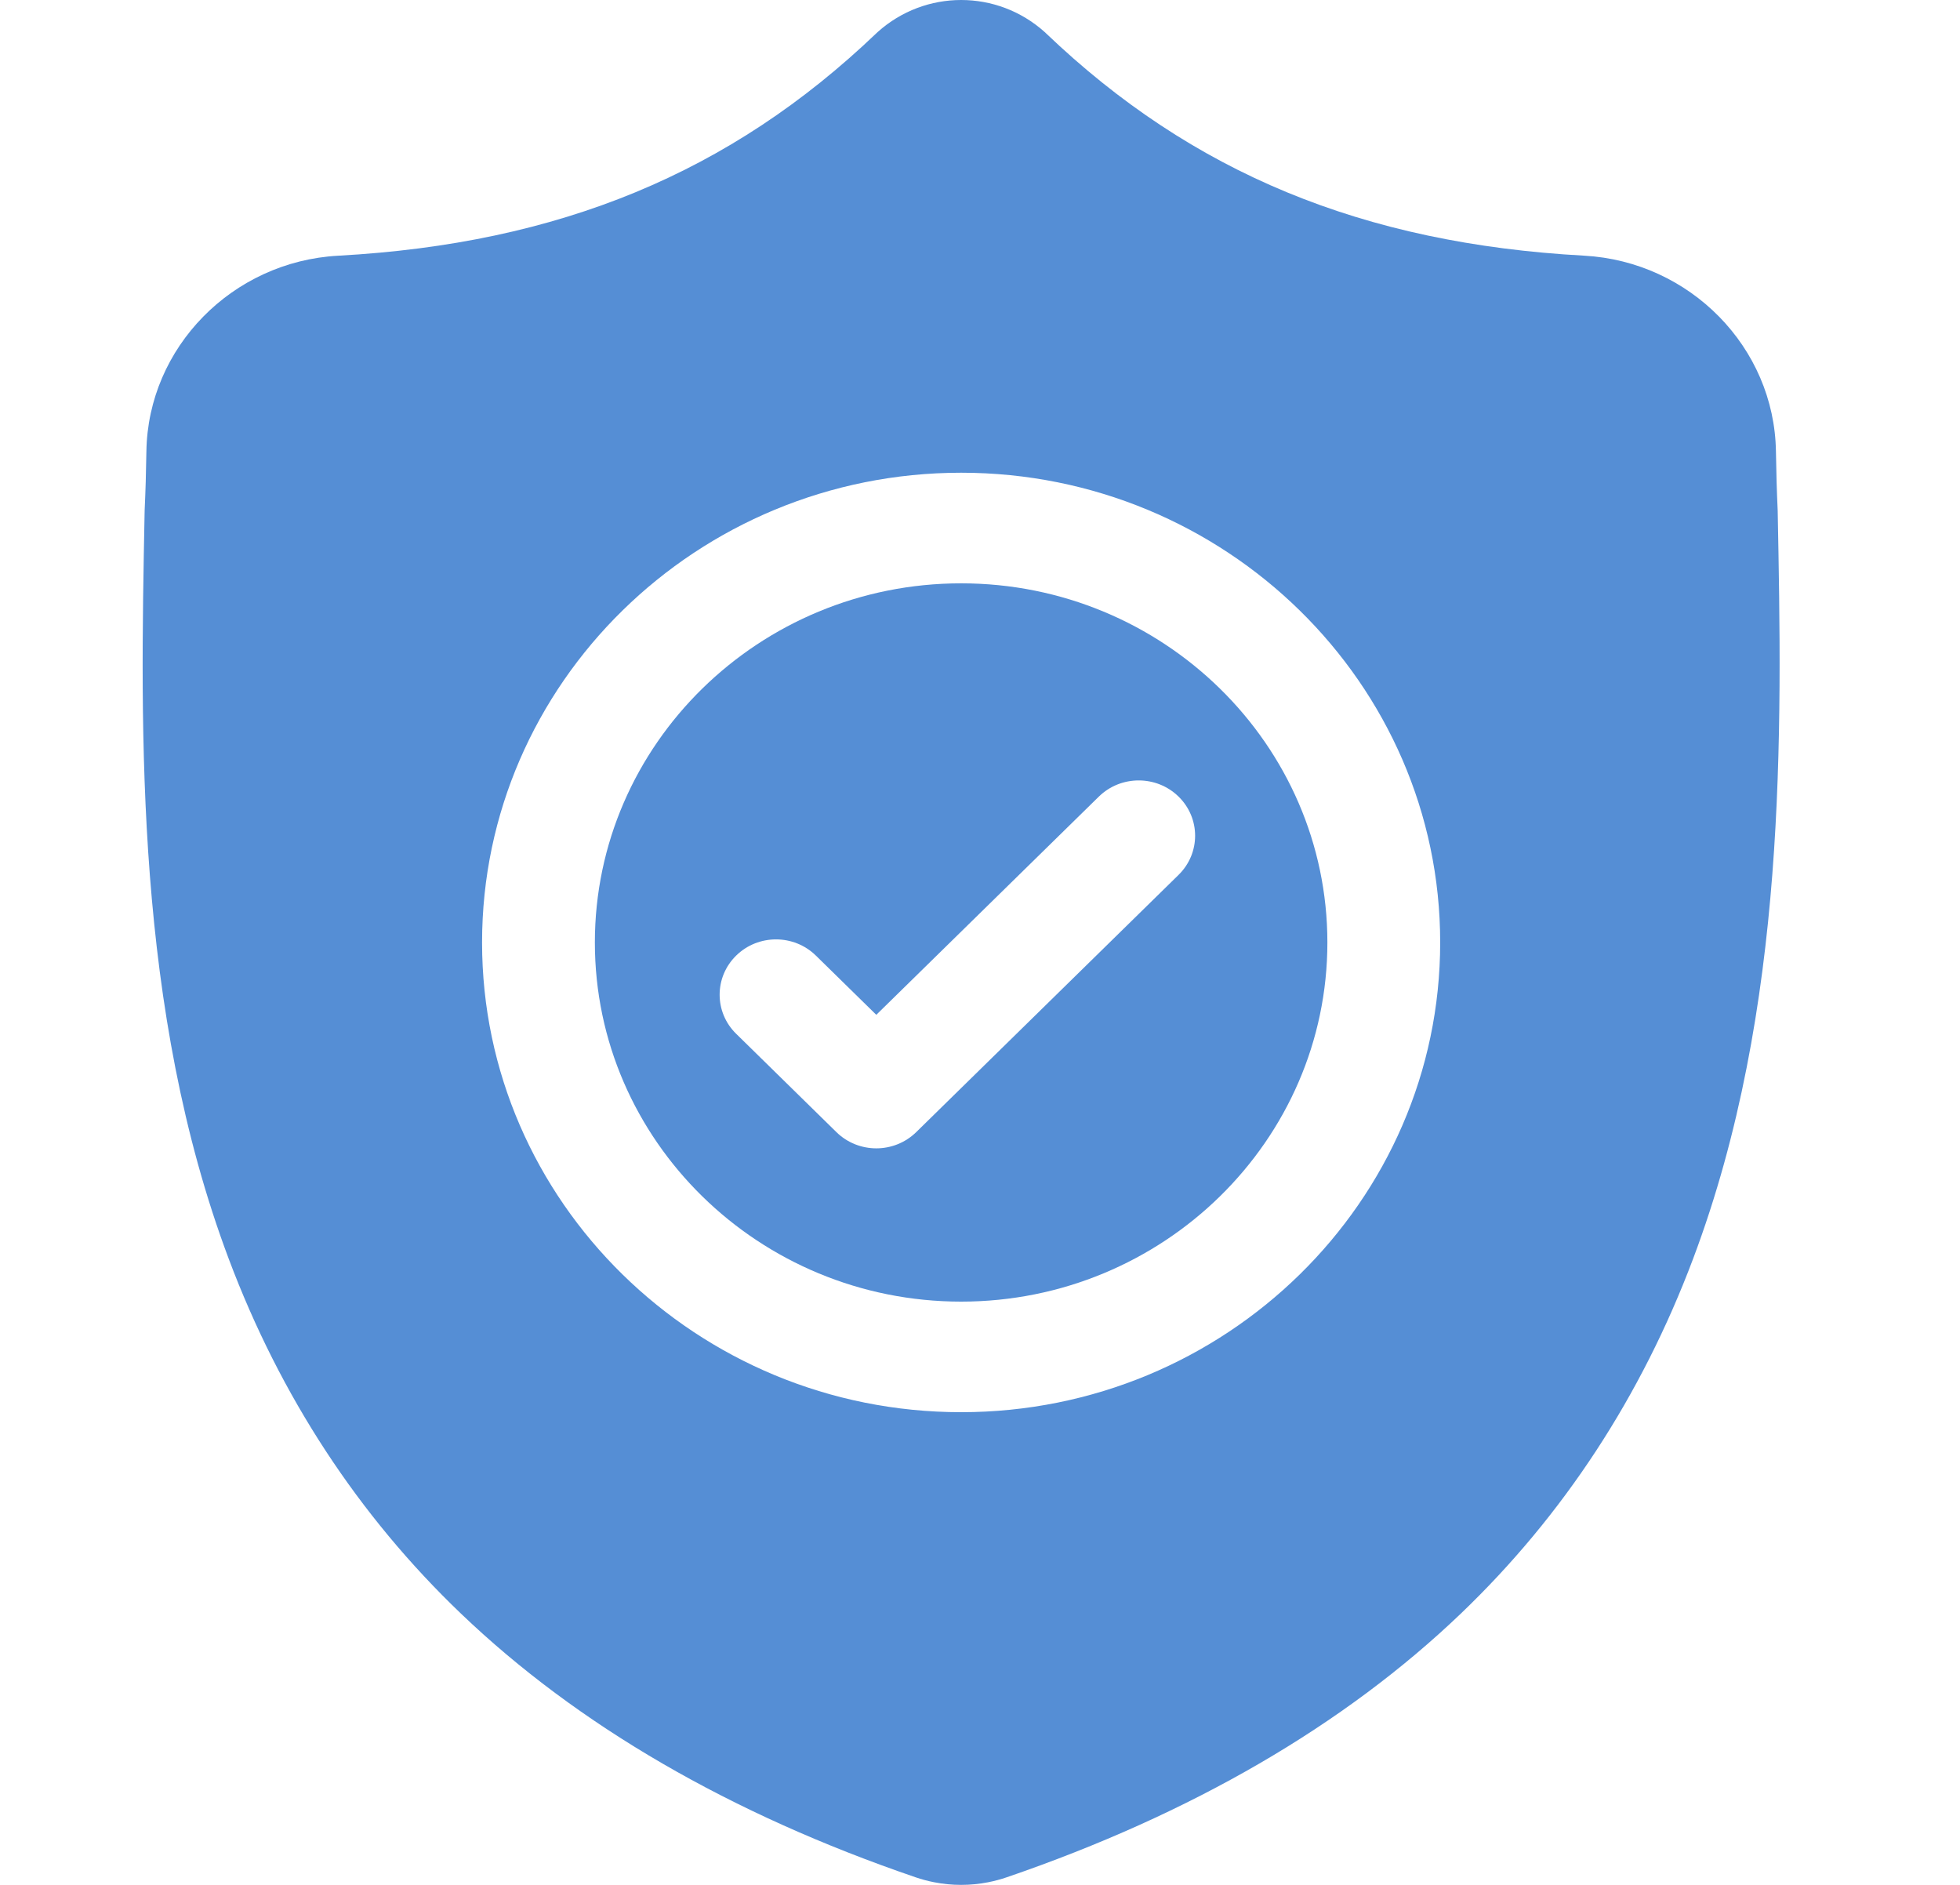 <svg width="52" height="50" xmlns="http://www.w3.org/2000/svg" xmlns:xlink="http://www.w3.org/1999/xlink" xml:space="preserve" overflow="hidden"><defs><clipPath id="clip0"><rect x="208" y="532" width="52" height="50"/></clipPath><clipPath id="clip1"><rect x="208" y="532" width="52" height="50"/></clipPath><clipPath id="clip2"><rect x="208" y="532" width="51" height="50"/></clipPath><clipPath id="clip3"><rect x="208" y="532" width="51" height="50"/></clipPath><clipPath id="clip4"><rect x="208" y="532" width="51" height="50"/></clipPath></defs><g clip-path="url(#clip0)" transform="translate(-208 -532)"><g clip-path="url(#clip1)"><g clip-path="url(#clip2)"><g clip-path="url(#clip3)"><g clip-path="url(#clip4)"><path d="M21.289 15.474C16.035 15.474 11.762 19.748 11.762 25.001 11.762 30.254 16.035 34.528 21.289 34.528 26.541 34.528 30.815 30.254 30.815 25.001 30.815 19.748 26.541 15.474 21.289 15.474ZM26.945 23.207 20.12 30.032C19.833 30.318 19.458 30.462 19.082 30.462 18.707 30.462 18.331 30.318 18.045 30.032L15.437 27.423C14.864 26.851 14.864 25.922 15.437 25.349 16.009 24.776 16.938 24.776 17.511 25.349L19.082 26.92 24.87 21.132C25.443 20.559 26.372 20.559 26.945 21.132 27.518 21.705 27.518 22.634 26.945 23.207Z" fill="#558ED5" fill-rule="nonzero" fill-opacity="1" transform="matrix(1.02 0 0 1 211.785 532)"/><path d="M42.528 13.566 42.527 13.527C42.505 13.047 42.49 12.539 42.482 11.973 42.441 9.217 40.249 6.936 37.492 6.782 31.743 6.461 27.296 4.587 23.496 0.883L23.464 0.852C22.224-0.284 20.355-0.284 19.115 0.852L19.083 0.883C15.283 4.587 10.836 6.461 5.087 6.783 2.33 6.936 0.138 9.217 0.097 11.974 0.089 12.535 0.074 13.043 0.052 13.527L0.05 13.618C-0.062 19.48-0.201 26.775 2.24 33.397 3.582 37.039 5.614 40.204 8.281 42.806 11.317 45.769 15.294 48.122 20.102 49.798 20.258 49.853 20.42 49.897 20.586 49.93 20.819 49.977 21.055 50 21.289 50 21.524 50 21.76 49.977 21.993 49.93 22.158 49.897 22.322 49.852 22.479 49.797 27.281 48.118 31.254 45.764 34.288 42.802 36.953 40.199 38.985 37.033 40.328 33.39 42.778 26.749 42.639 19.439 42.528 13.566ZM21.289 37.461C14.418 37.461 8.828 31.872 8.828 25.001 8.828 18.13 14.418 12.54 21.289 12.54 28.159 12.54 33.749 18.13 33.749 25.001 33.749 31.872 28.159 37.461 21.289 37.461Z" fill="#558ED5" fill-rule="nonzero" fill-opacity="1" transform="matrix(1.02 0 0 1 211.785 532)"/></g></g></g></g></g></svg>